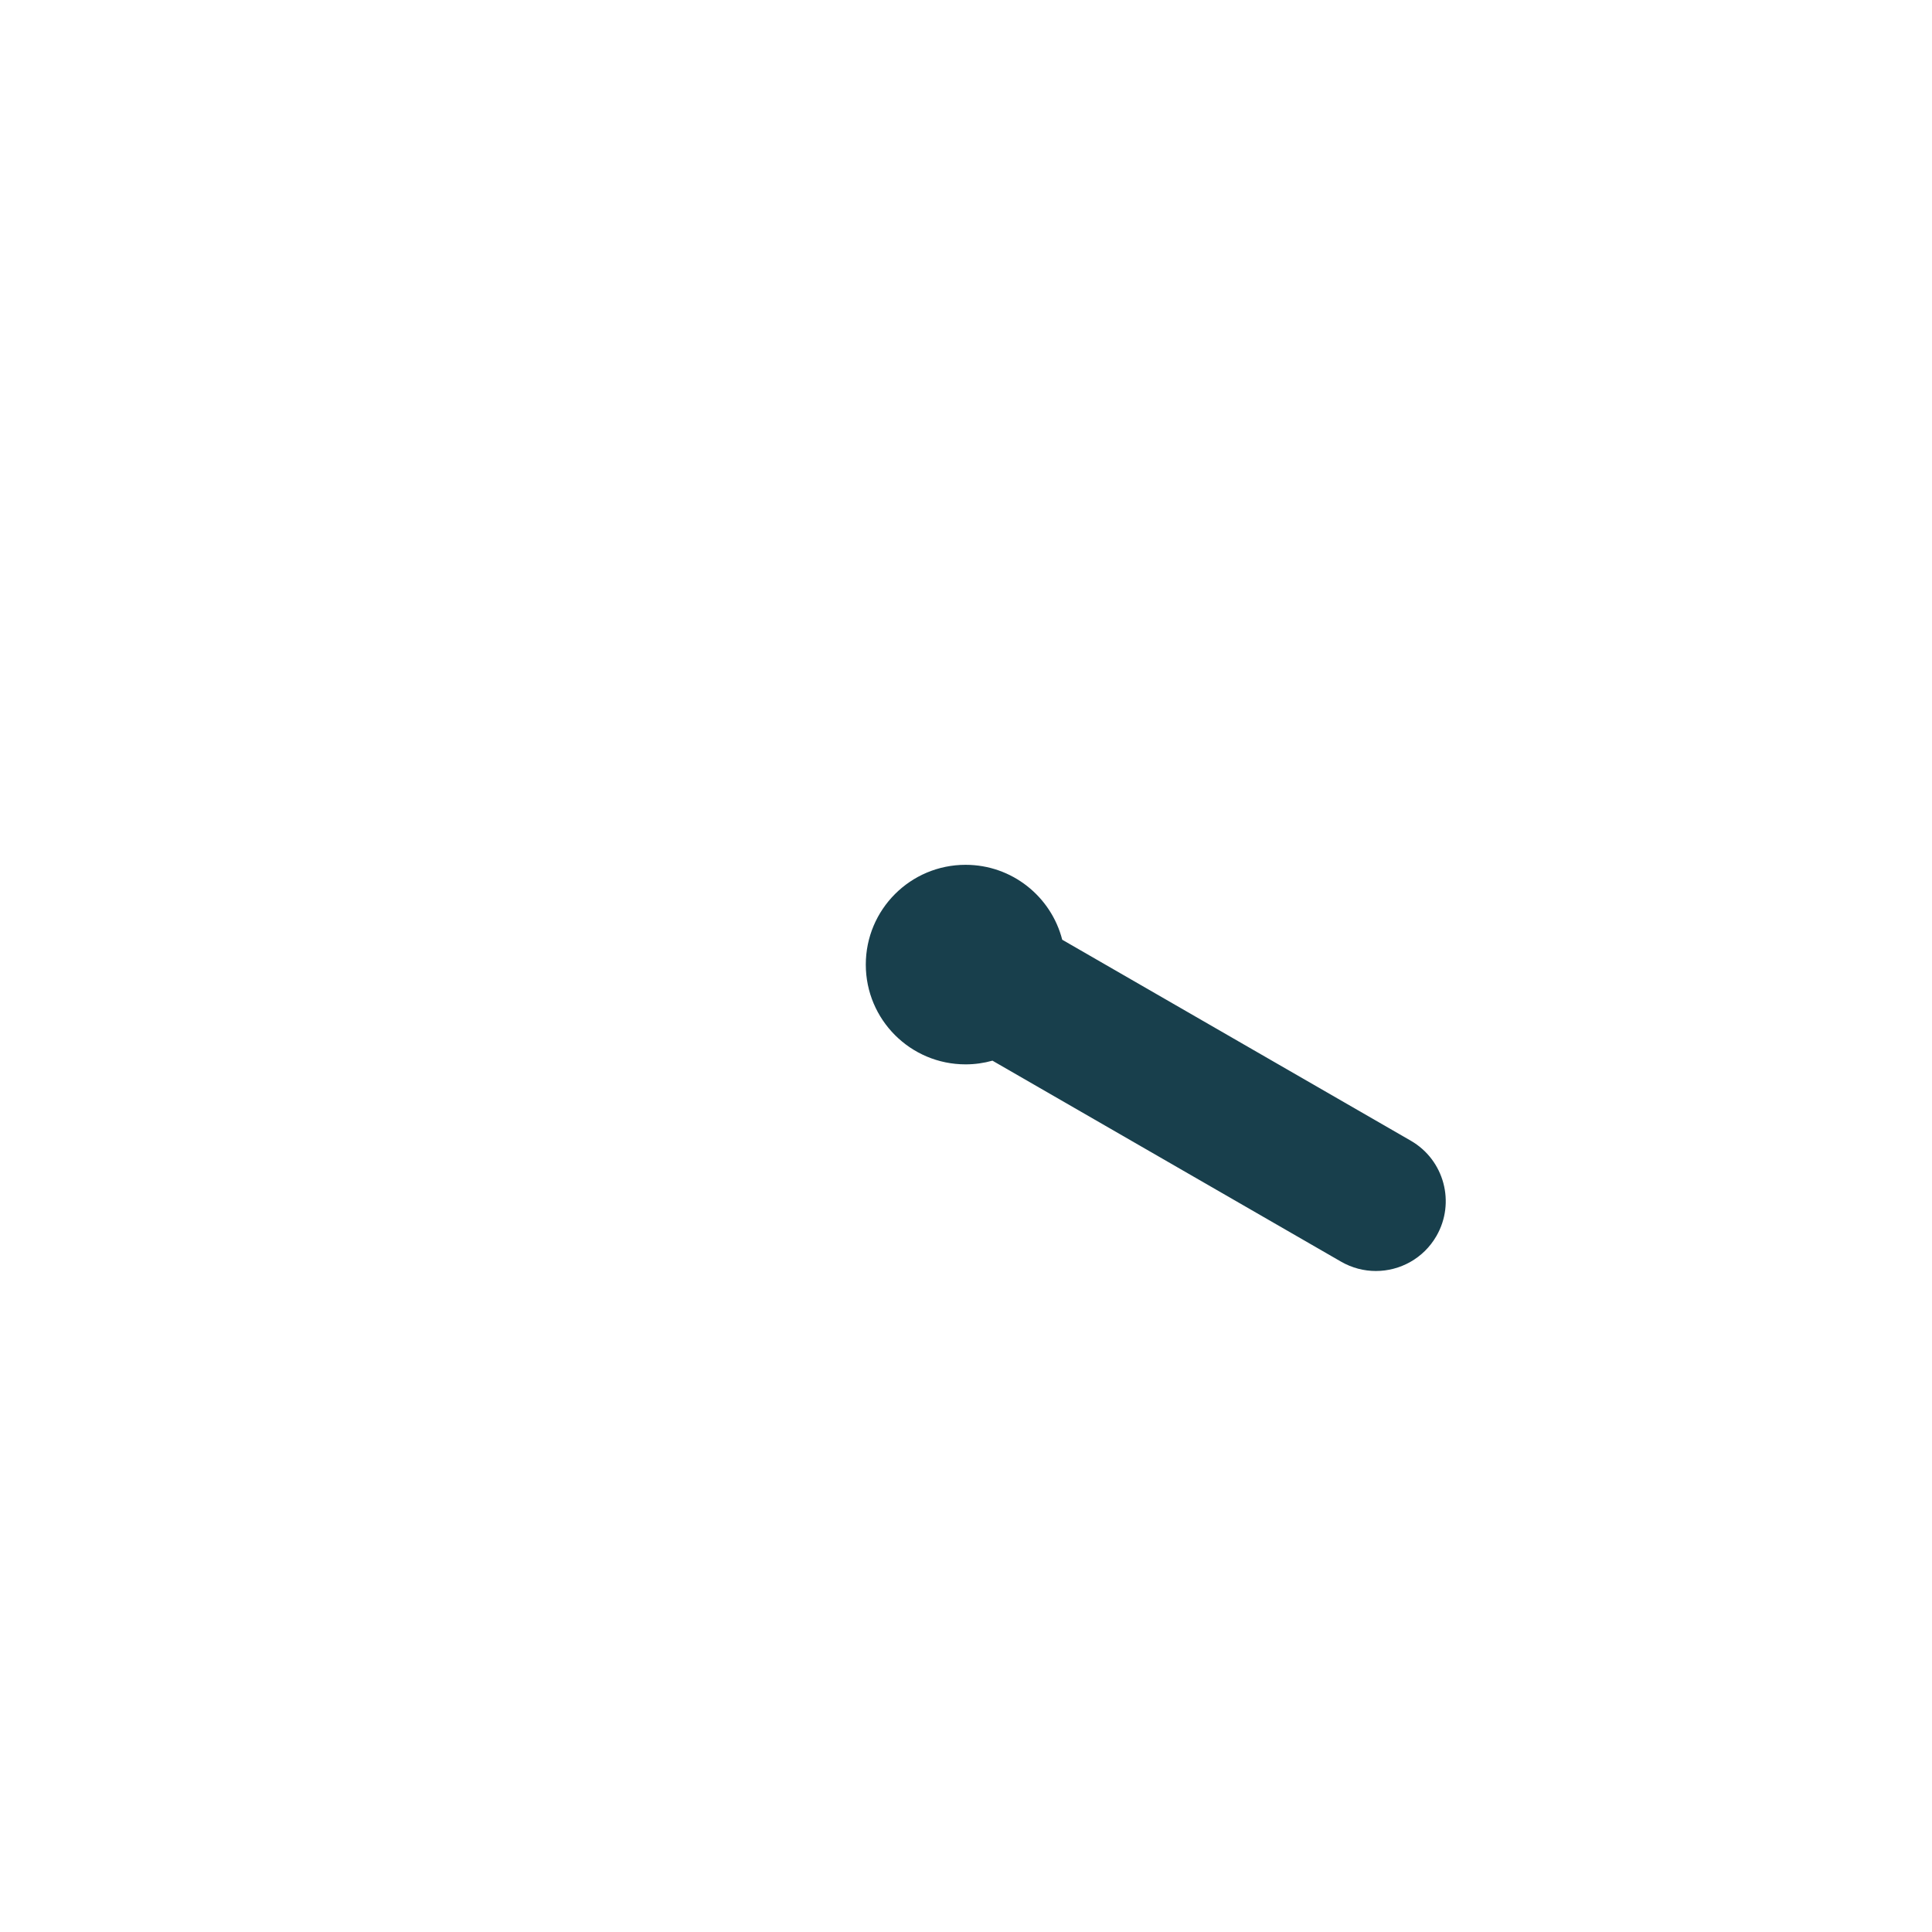 <?xml version="1.0" encoding="iso-8859-1"?>
<!-- Generator: Adobe Illustrator 18.1.1, SVG Export Plug-In . SVG Version: 6.00 Build 0)  -->
<!DOCTYPE svg PUBLIC "-//W3C//DTD SVG 1.1//EN" "http://www.w3.org/Graphics/SVG/1.1/DTD/svg11.dtd">
<svg version="1.1" xmlns="http://www.w3.org/2000/svg" xmlns:xlink="http://www.w3.org/1999/xlink" x="0px" y="0px"
	 viewBox="0 0 512 512" enable-background="new 0 0 512 512" xml:space="preserve">
<g id="Layer_5">
	<path fill="#183F4C" d="M373.876,302.3l-92.374-53.26c-2.927-11.417-13.285-19.856-25.615-19.856
		c-14.604,0-26.442,11.839-26.442,26.442c0,14.604,11.839,26.442,26.442,26.442c2.47,0,4.857-0.346,7.125-0.979l92.384,53.265
		c2.911,1.678,6.088,2.476,9.223,2.476c6.397,0,12.62-3.322,16.045-9.263C385.766,318.717,382.728,307.403,373.876,302.3z"/>
</g>
<g id="Layer_1">
</g>
</svg>
